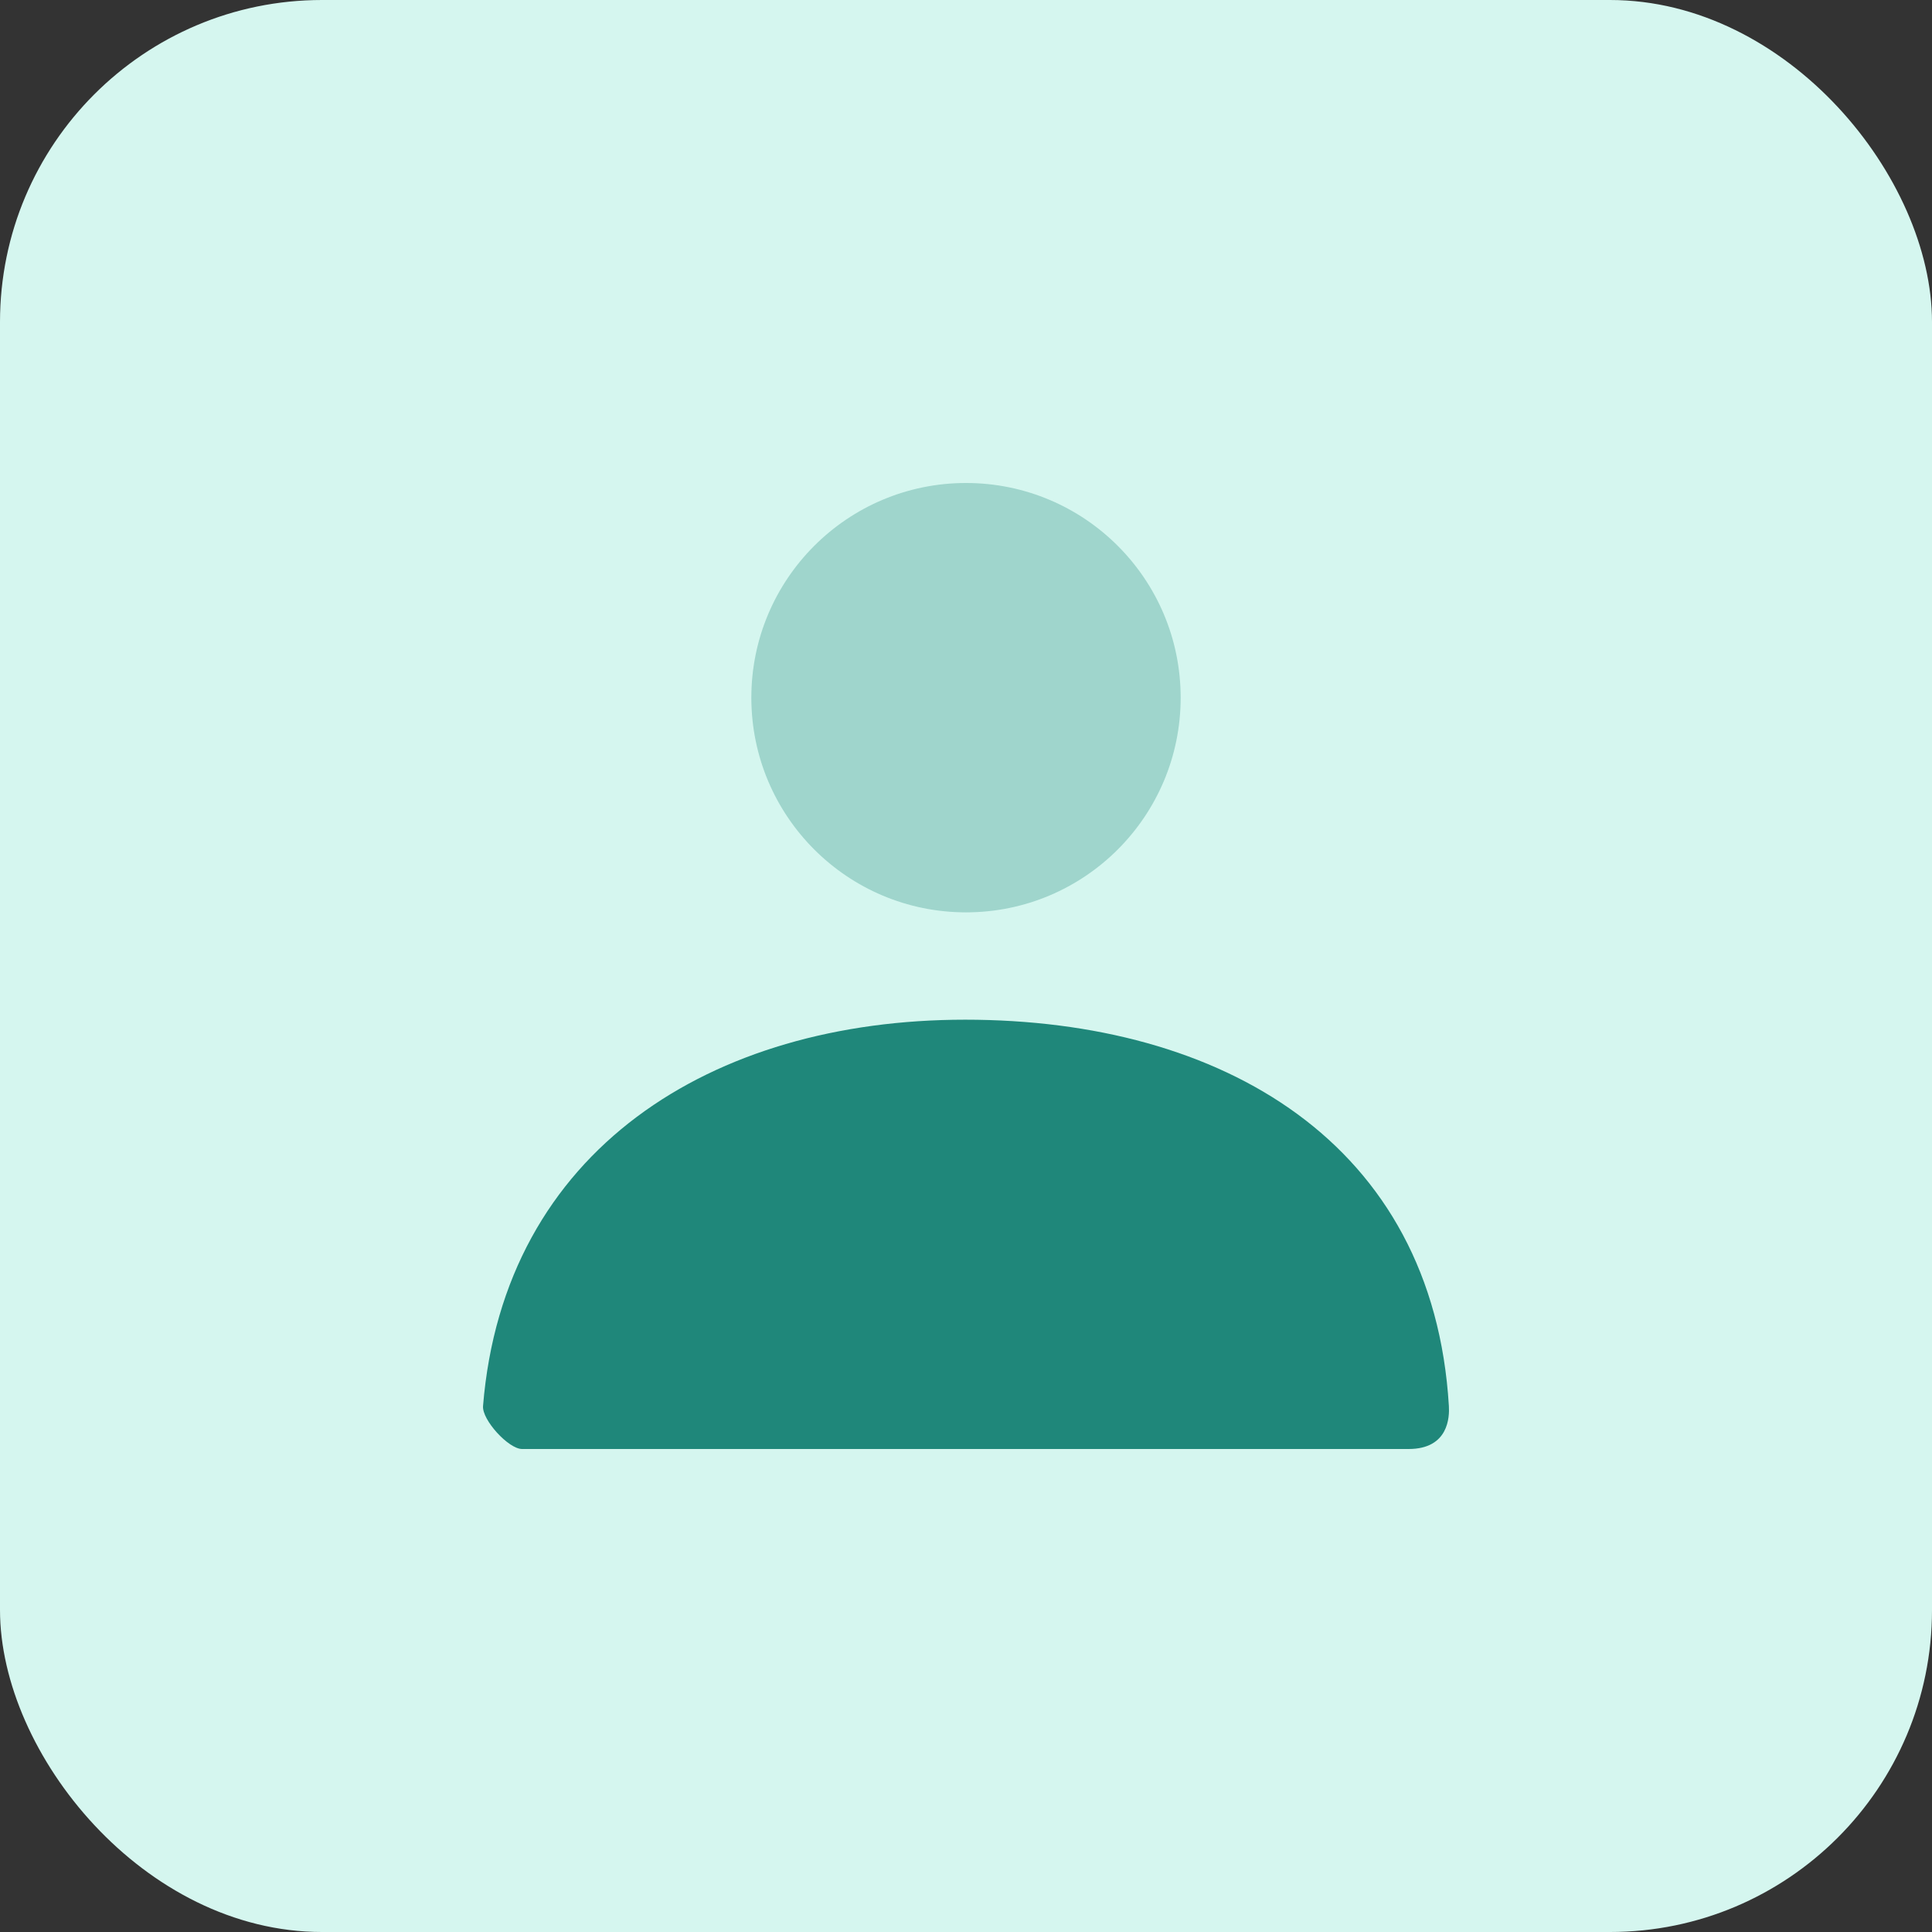 <svg width="48" height="48" viewBox="0 0 48 48" fill="none" xmlns="http://www.w3.org/2000/svg">
<rect x="0" y="0" width="48" height="48" fill="#333333" stroke="none"/>
<rect width="48" height="48" rx="8" fill="#D5F6EF"/>
<path opacity="0.3" d="M24 22.667C21.055 22.667 18.667 20.279 18.667 17.333C18.667 14.388 21.055 12 24 12C26.946 12 29.333 14.388 29.333 17.333C29.333 20.279 26.946 22.667 24 22.667Z" fill="#1F877A"/>
<path d="M12.001 34.932C12.518 28.569 17.683 25.334 23.978 25.334C30.362 25.334 35.606 28.391 35.997 34.934C36.013 35.194 35.997 36 34.996 36C30.055 36 22.713 36 12.97 36C12.636 36 11.973 35.279 12.001 34.932Z" fill="#1F877A"/>
</svg>
